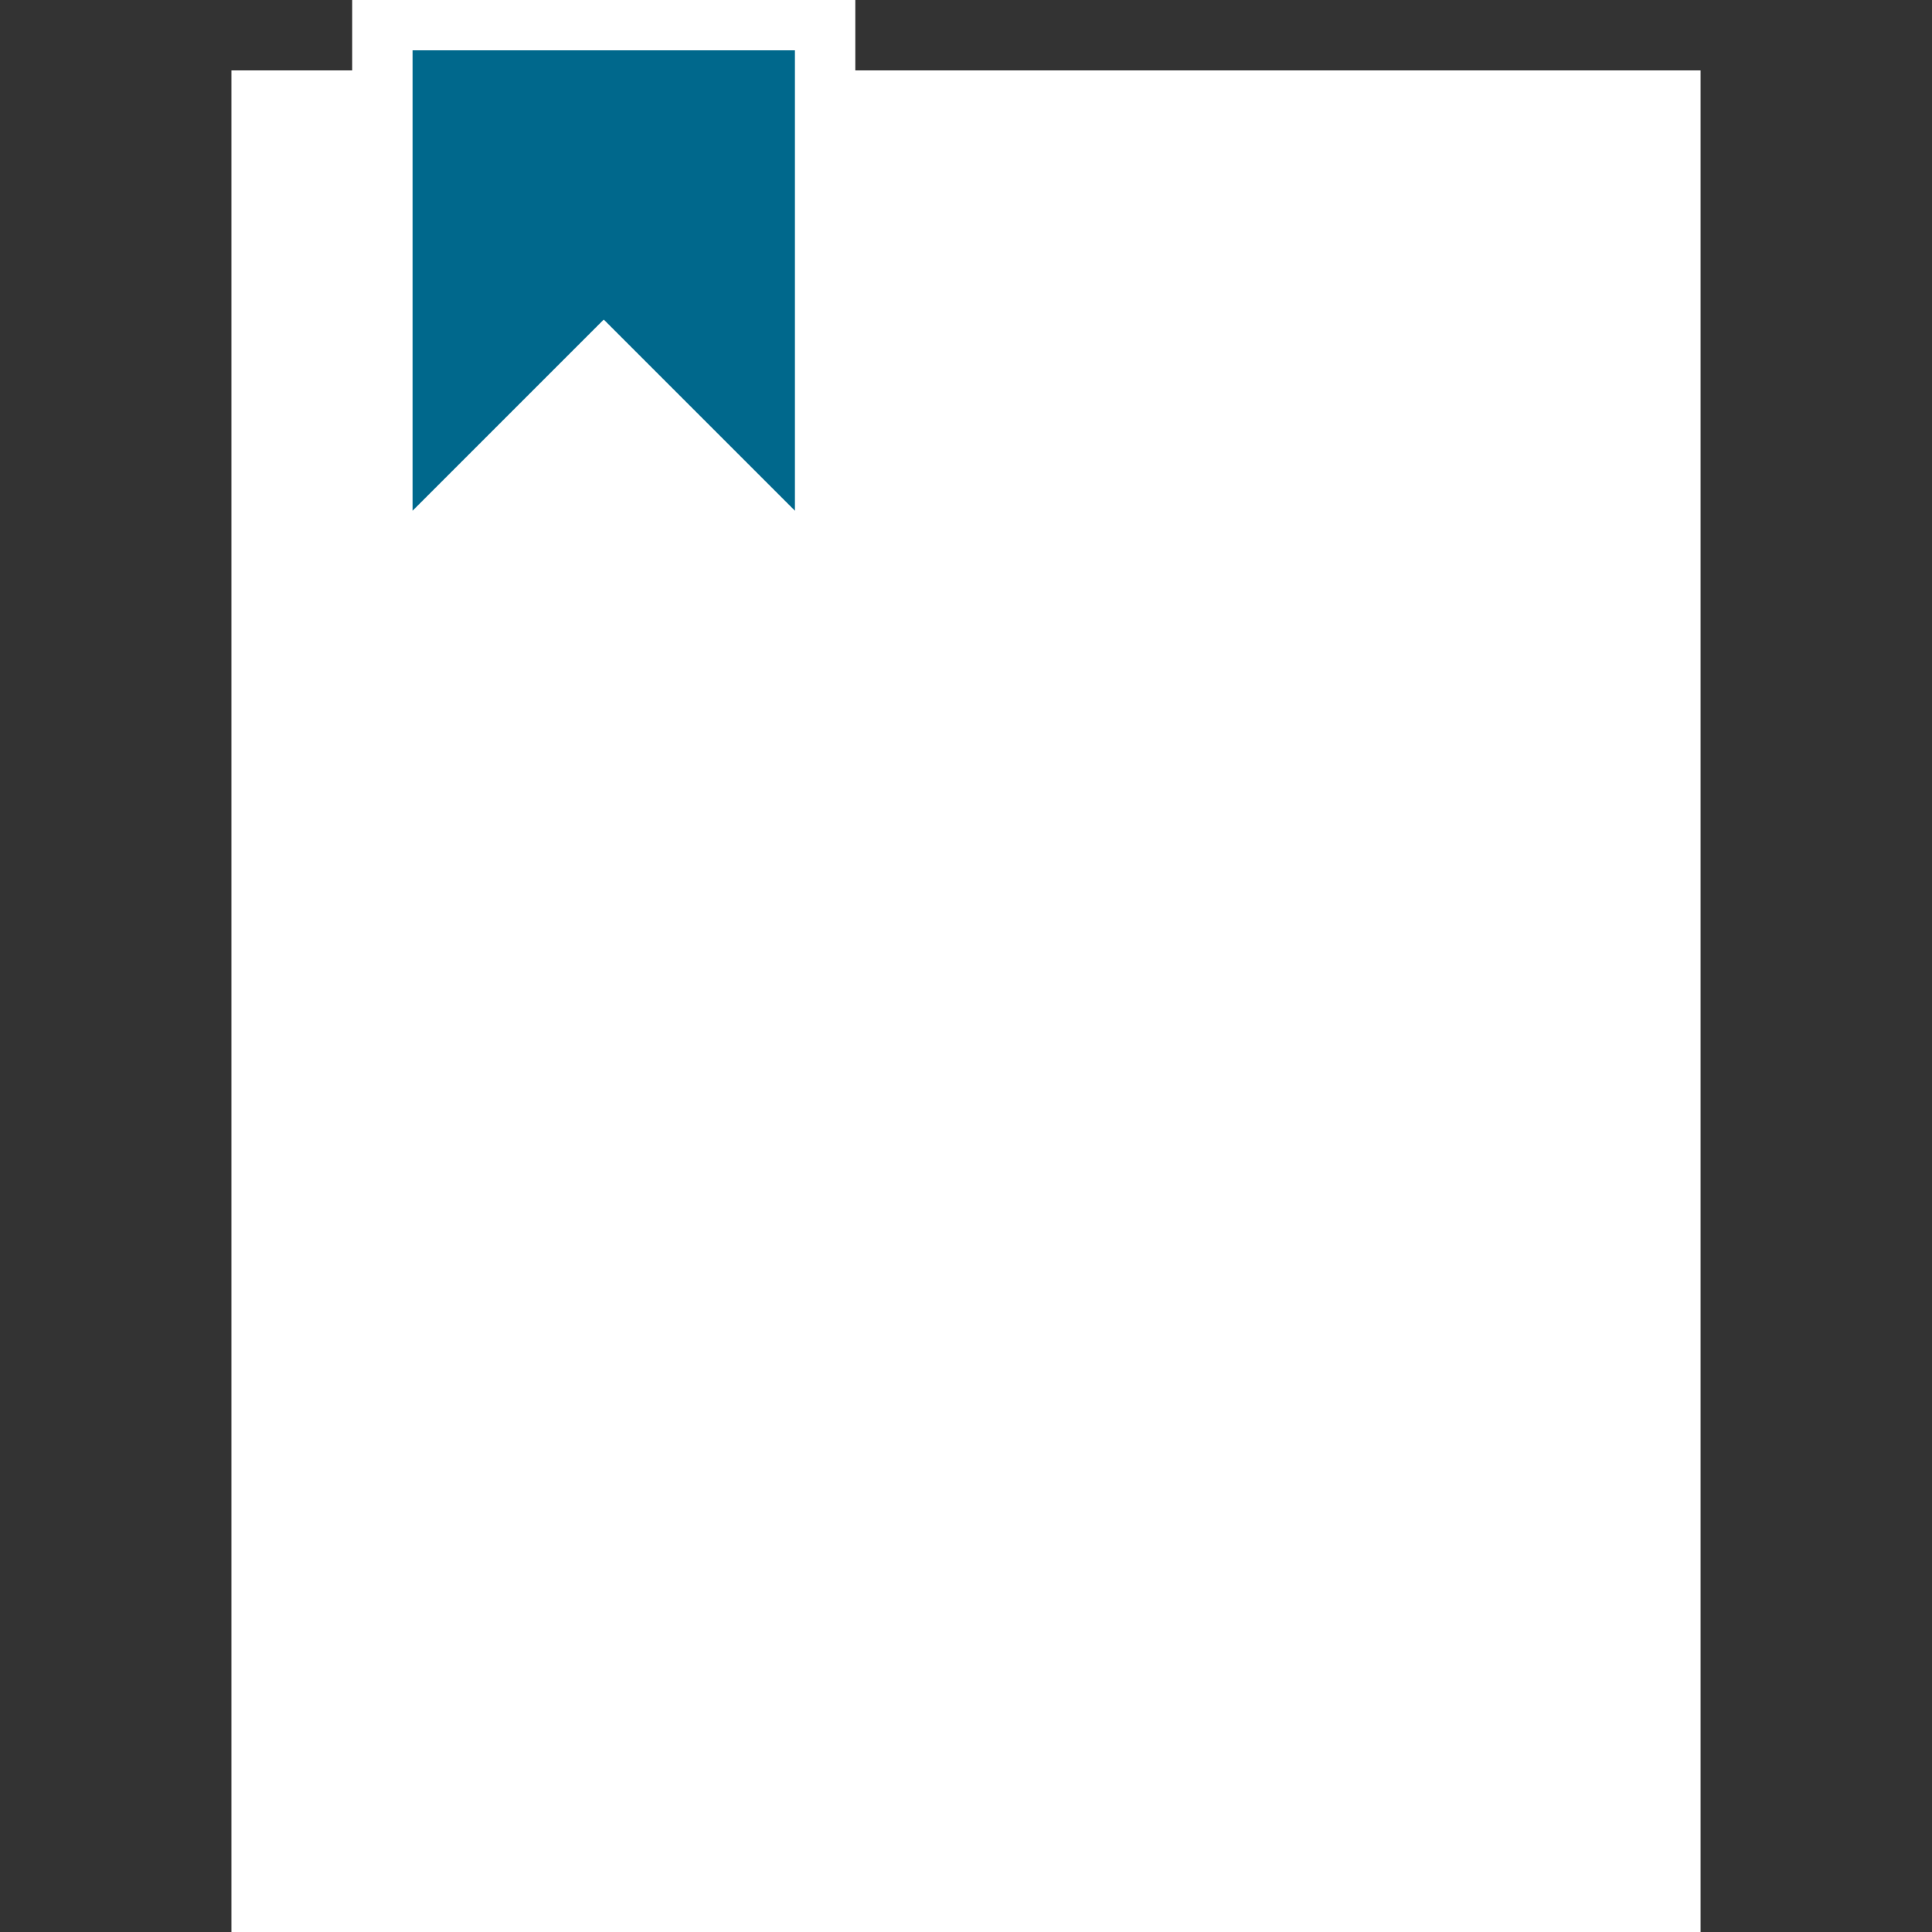 <svg version="1.1" xmlns="http://www.w3.org/2000/svg" xmlns:xlink="http://www.w3.org/1999/xlink" x="0px" y="0px" viewBox="0 0 48 48" xml:space="preserve">
  <rect x="0" y="0" width="48" height="48" fill="#333333" stroke="none"/>
  <rect x="6.5" y="2.5" fill="#FFFFFF" stroke="#FFFFFF" stroke-width="1.5" width="35" height="45"/>
  <polygon fill="#00688C" stroke="#FFFFFF" stroke-width="1.5" points="20.5,14.5 15,9 9.5,14.5 9.5,0.5 20.5,0.5 "/>
  <path fill="#FFFFFF" d="M15.5,42c-0.1,0-0.3-0.1-0.4-0.1l-2.5-2.5l0.7-0.7l2.1,2.1l5.1-6.1l0.8,0.6l-5.5,6.5
    C15.8,41.9,15.7,42,15.5,42C15.5,42,15.5,42,15.5,42z"/>
  <rect x="23" y="39" fill="#FFFFFF" width="13" height="1"/>
  <path fill="#FFFFFF" d="M15.5,34c-0.1,0-0.3-0.1-0.4-0.1l-2.5-2.5l0.7-0.7l2.1,2.1l5.1-6.1l0.8,0.6l-5.5,6.5
    C15.8,33.9,15.7,34,15.5,34C15.5,34,15.5,34,15.5,34z"/>
  <rect x="23" y="31" fill="#FFFFFF" width="13" height="1"/>
  <path fill="#FFFFFF" d="M15.5,26c-0.1,0-0.3-0.1-0.4-0.1l-2.5-2.5l0.7-0.7l2.1,2.1l5.1-6.1l0.8,0.6l-5.5,6.5
    C15.8,25.9,15.7,26,15.5,26C15.5,26,15.5,26,15.5,26z"/>
  <rect x="23" y="23" fill="#FFFFFF" width="13" height="1"/>
</svg> 